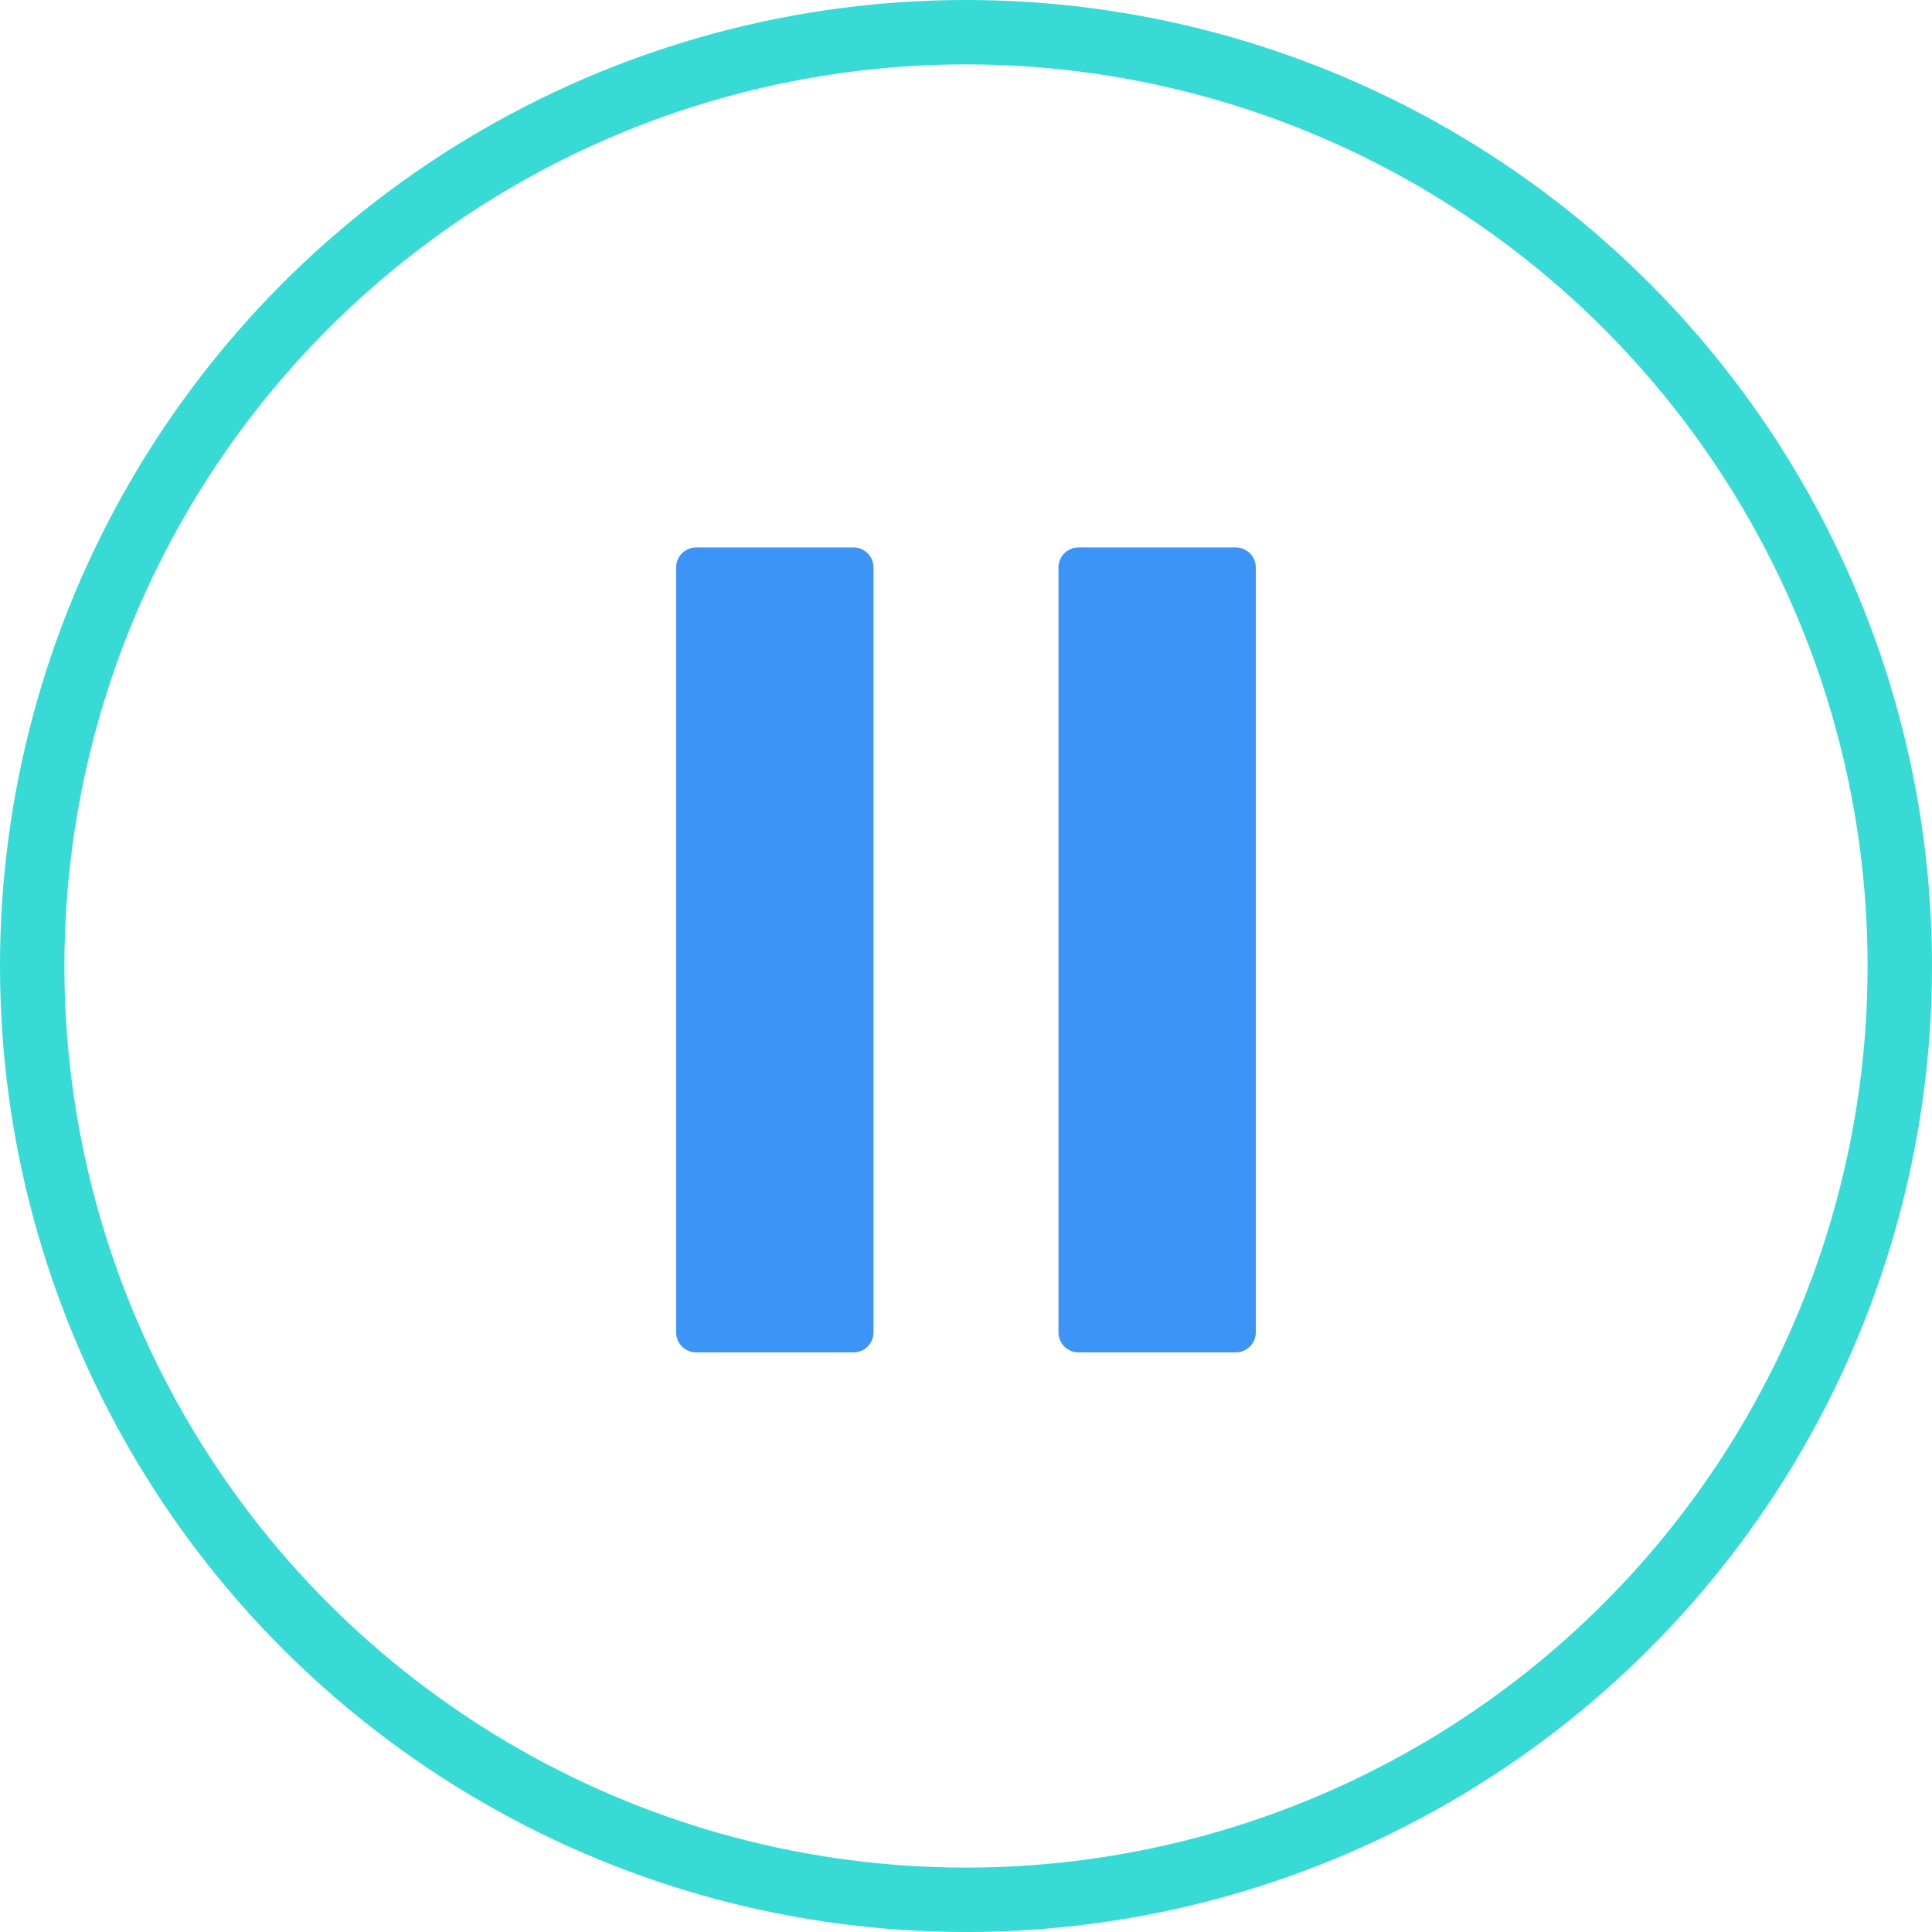 <svg xmlns="http://www.w3.org/2000/svg" width="30" height="30" viewBox="0 0 30 30">
  <g id="Icon_ionic-ios-pause" data-name="Icon ionic-ios-pause" transform="translate(-3.5 1.75)">
    <circle id="Ellipse_180" data-name="Ellipse 180" cx="14.5" cy="14.5" r="14.5" transform="translate(4 -1.25)" fill="none" stroke="#37DAD4" stroke-width="1"/>
    <path id="Union_3" data-name="Union 3" d="M6903.246-5155.75a.311.311,0,0,1-.31-.312v-11.875a.311.311,0,0,1,.31-.312h2.444a.311.311,0,0,1,.31.312v11.875a.311.311,0,0,1-.31.312Zm-5.936,0a.311.311,0,0,1-.311-.312v-11.875a.311.311,0,0,1,.311-.312h2.444a.311.311,0,0,1,.31.312v11.875a.311.311,0,0,1-.31.312Z" transform="translate(-6883 5175)" fill="#3d94f7"/>
  </g>
</svg>
